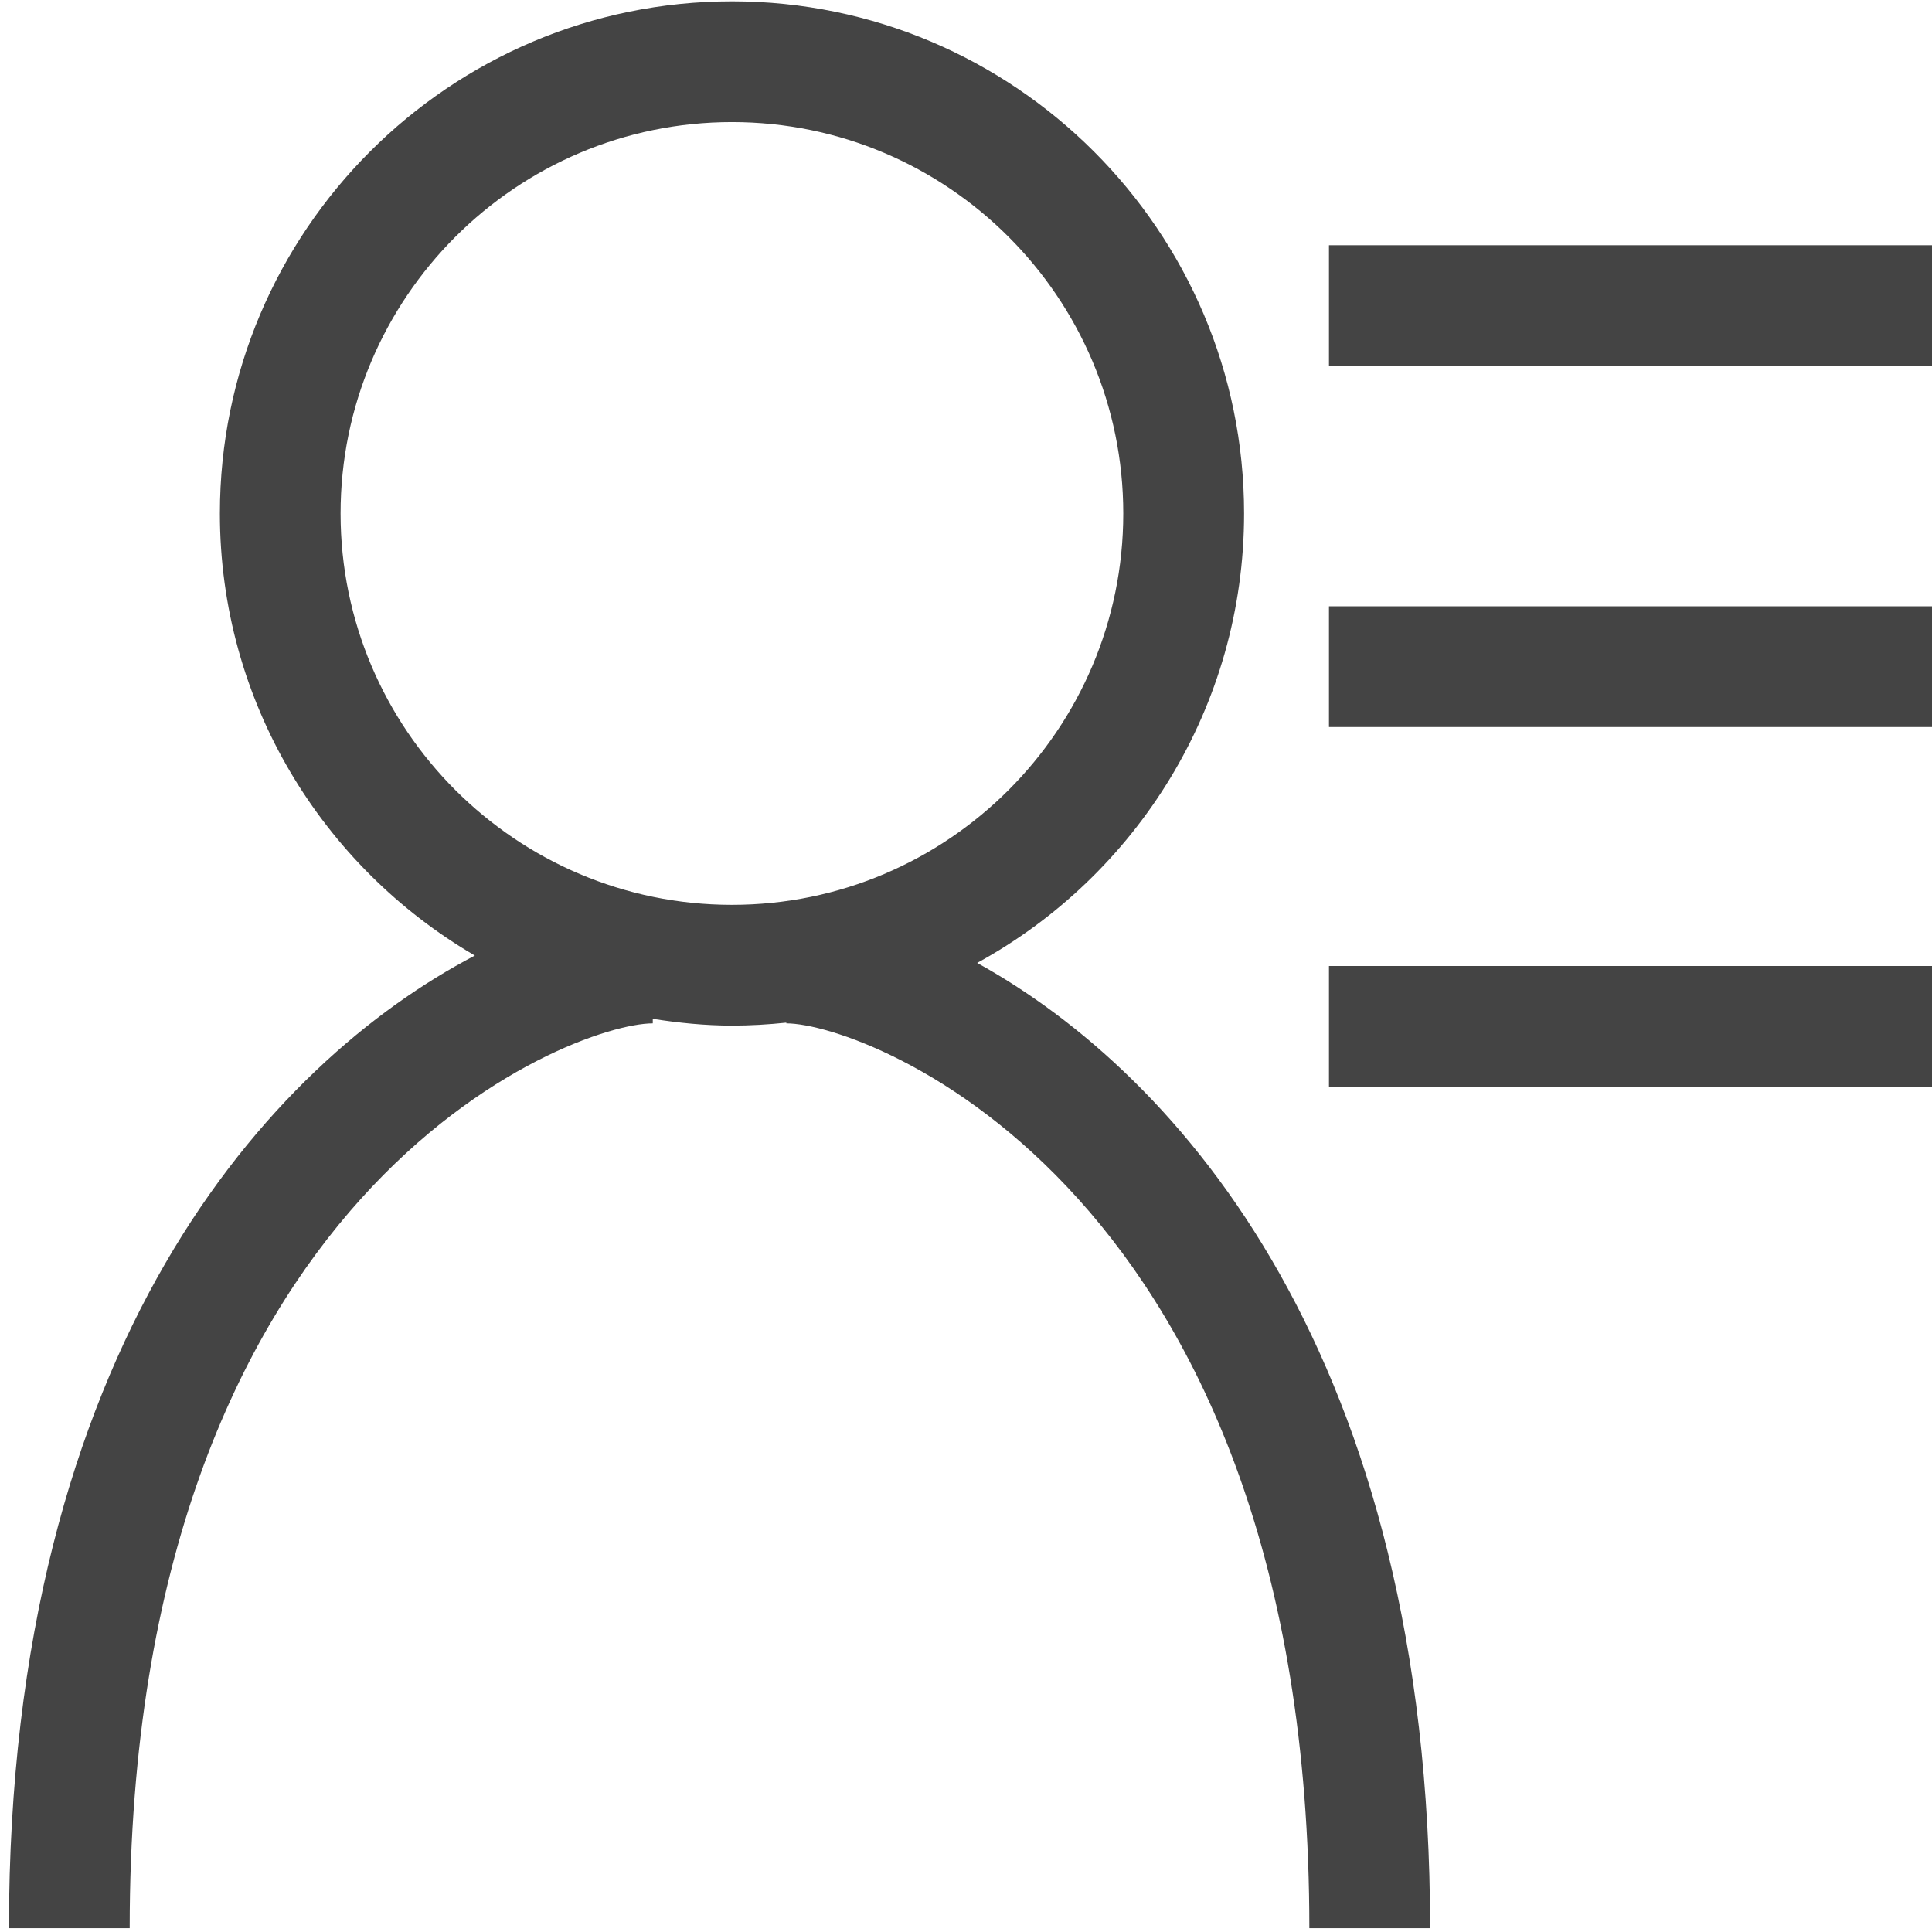 <?xml version="1.0" encoding="utf-8"?>
<!-- Generated by IcoMoon.io -->
<!DOCTYPE svg PUBLIC "-//W3C//DTD SVG 1.1//EN" "http://www.w3.org/Graphics/SVG/1.1/DTD/svg11.dtd">
<svg version="1.1" xmlns="http://www.w3.org/2000/svg" xmlns:xlink="http://www.w3.org/1999/xlink" width="32" height="32" viewBox="0 0 32 32">
<path fill="#444444" d="M16.185 15.949c2.632-1.441 4.421-4.237 4.421-7.444 0-4.677-3.805-8.483-8.481-8.483-4.678 0-8.483 3.806-8.483 8.483 0 3.123 1.702 5.851 4.223 7.322-3.39 1.773-7.717 6.465-7.717 16.11h2c0-12.224 7.317-14.987 8.664-14.987v-0.075c0.429 0.067 0.865 0.112 1.312 0.112 0.304 0 0.604-0.018 0.9-0.049v0.012c1.346 0 8.663 2.764 8.663 14.987h2c0.001-9.448-4.148-14.134-7.502-15.988zM5.641 8.505c0-3.575 2.908-6.483 6.483-6.483s6.481 2.908 6.481 6.483c0 3.574-2.908 6.482-6.481 6.482-3.575 0-6.483-2.908-6.483-6.482z"></path>
<path fill="#444444" d="M22.012 4.062h9.988v2h-9.988v-2z"></path>
<path fill="#444444" d="M22.012 10.042h9.988v2h-9.988v-2z"></path>
<path fill="#444444" d="M22.012 16h9.988v2h-9.988v-2z"></path>
</svg>
